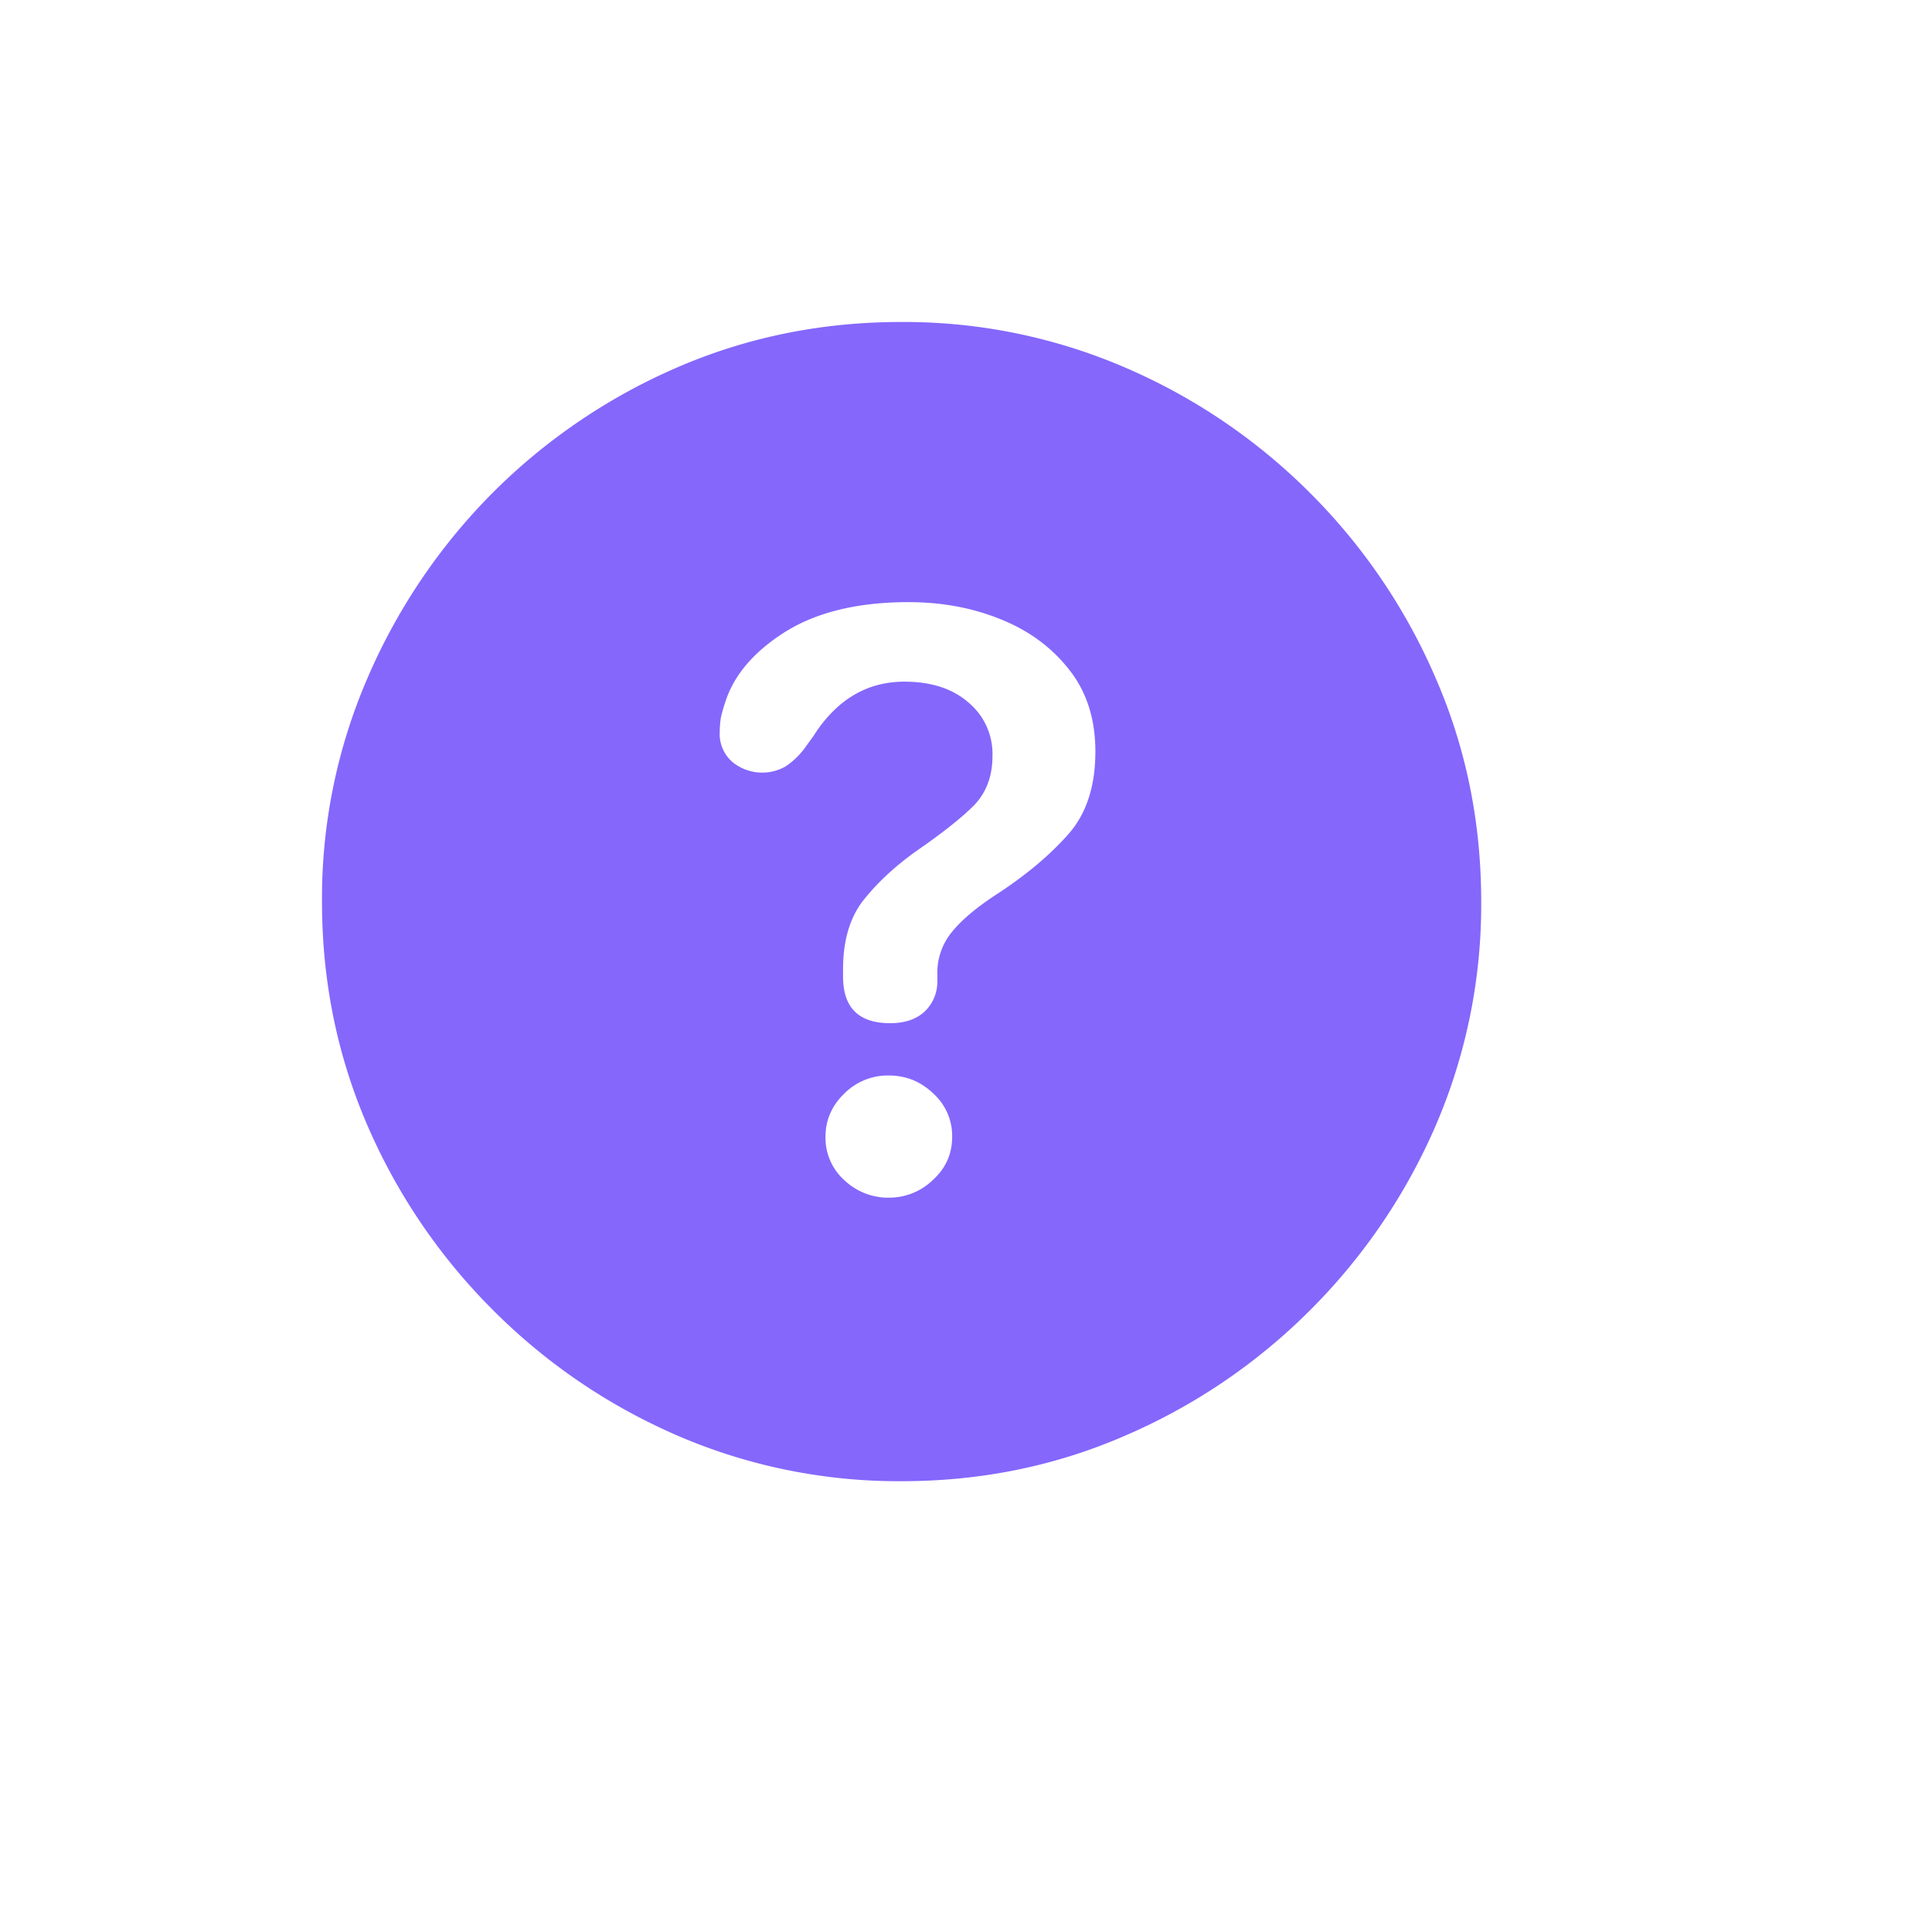 <svg width="30" height="30" viewBox="0 0 30 30" fill="none" xmlns="http://www.w3.org/2000/svg">
    <path d="M14 23c1.23 0 2.385-.235 3.468-.706a9.185 9.185 0 0 0 2.876-1.95 9.215 9.215 0 0 0 1.95-2.867A8.665 8.665 0 0 0 23 14c0-1.23-.235-2.385-.706-3.468a9.185 9.185 0 0 0-1.95-2.876 9.185 9.185 0 0 0-2.876-1.95A8.664 8.664 0 0 0 13.99 5c-1.23 0-2.388.235-3.476.706a9.215 9.215 0 0 0-2.868 1.95 9.26 9.26 0 0 0-1.941 2.876A8.601 8.601 0 0 0 5 14c0 1.23.235 2.388.706 3.477a9.215 9.215 0 0 0 1.95 2.867c.83.83 1.785 1.48 2.868 1.95A8.665 8.665 0 0 0 14 23zm-.177-7.112c-.488 0-.732-.24-.732-.723V15.05c0-.453.109-.815.327-1.085.217-.27.488-.52.811-.75.4-.277.698-.512.892-.706.194-.2.29-.456.29-.768a1.04 1.04 0 0 0-.379-.838c-.247-.212-.576-.318-.988-.318-.2 0-.385.033-.556.097a1.53 1.53 0 0 0-.467.283 2.045 2.045 0 0 0-.38.45l-.159.22a1.202 1.202 0 0 1-.282.265.731.731 0 0 1-.82-.062.573.573 0 0 1-.204-.467c0-.077.006-.153.018-.23.018-.076.038-.15.062-.22.13-.424.438-.792.926-1.103.495-.312 1.136-.468 1.924-.468.518 0 .994.088 1.43.265.44.176.796.438 1.067.785.27.341.406.765.406 1.27 0 .548-.144.98-.433 1.298-.282.317-.644.62-1.085.909-.317.205-.553.402-.706.59a.996.996 0 0 0-.23.662v.106a.637.637 0 0 1-.193.468c-.13.123-.31.185-.539.185zm-.026 2.71a.992.992 0 0 1-.688-.274.884.884 0 0 1-.291-.671c0-.259.097-.482.29-.67a.956.956 0 0 1 .69-.283c.27 0 .502.094.696.282a.884.884 0 0 1 .291.67c0 .266-.1.49-.3.671a.971.971 0 0 1-.688.274z" fill="#8567FC"/>
</svg>
